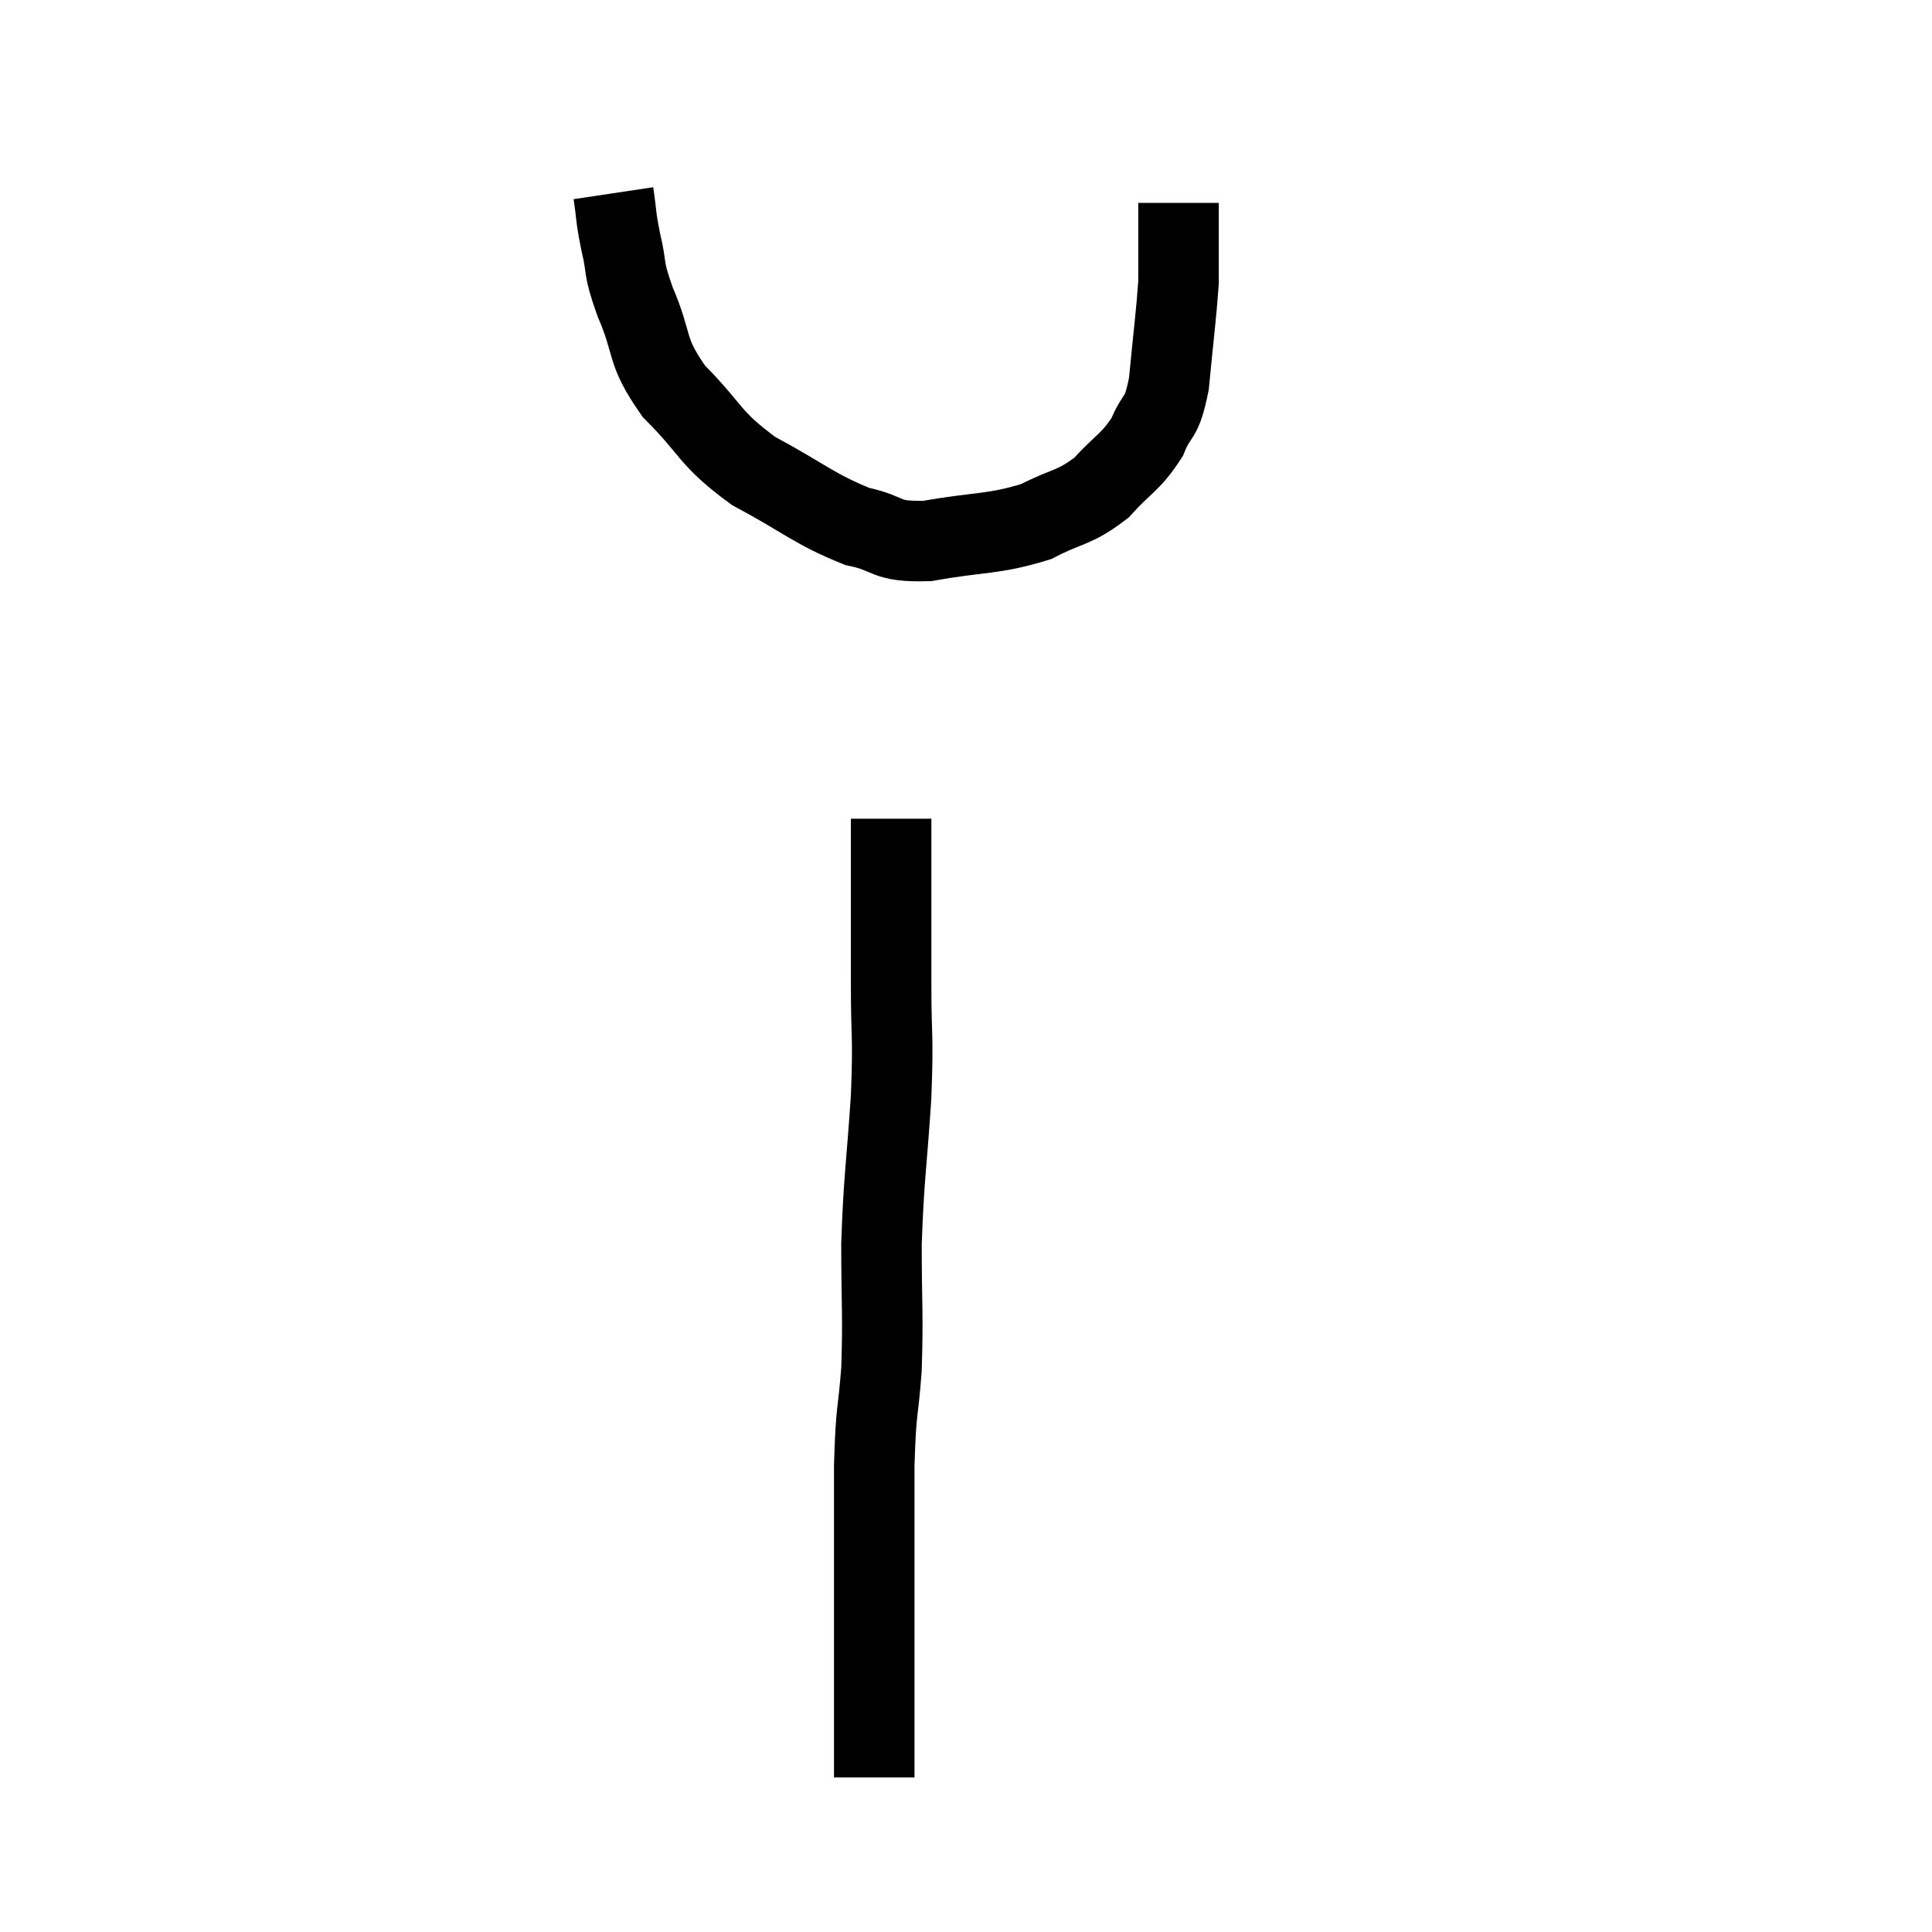 <svg width="48" height="48" viewBox="0 0 48 48" xmlns="http://www.w3.org/2000/svg"><path d="M 15.24 4.8 C 15.33 5.4, 15.285 5.325, 15.42 6 C 15.6 6.75, 15.45 6.57, 15.78 7.5 C 16.26 8.61, 16.005 8.67, 16.74 9.72 C 17.73 10.71, 17.58 10.86, 18.72 11.7 C 20.01 12.39, 20.22 12.645, 21.3 13.08 C 22.17 13.26, 21.93 13.47, 23.04 13.44 C 24.39 13.2, 24.66 13.29, 25.74 12.96 C 26.55 12.54, 26.67 12.645, 27.36 12.12 C 27.93 11.49, 28.08 11.505, 28.5 10.86 C 28.77 10.2, 28.845 10.5, 29.04 9.54 C 29.16 8.28, 29.22 7.86, 29.28 7.02 C 29.28 6.6, 29.28 6.6, 29.28 6.18 C 29.28 5.76, 29.28 5.58, 29.28 5.34 C 29.28 5.28, 29.28 5.295, 29.28 5.22 C 29.28 5.13, 29.28 5.085, 29.28 5.04 L 29.28 5.04" fill="none" stroke="black" stroke-width="2"></path><path d="M 22.14 20.34 C 22.14 21.27, 22.14 21.165, 22.14 22.2 C 22.14 23.34, 22.14 23.22, 22.14 24.48 C 22.14 25.86, 22.2 25.635, 22.14 27.24 C 22.02 29.07, 21.96 29.205, 21.9 30.9 C 21.9 32.46, 21.945 32.64, 21.9 34.02 C 21.81 35.22, 21.765 34.905, 21.72 36.42 C 21.72 38.25, 21.72 38.685, 21.72 40.08 C 21.72 41.04, 21.72 41.325, 21.72 42 C 21.72 42.39, 21.72 42.465, 21.72 42.78 C 21.72 43.02, 21.72 42.915, 21.72 43.26 C 21.72 43.71, 21.72 43.935, 21.72 44.16 C 21.72 44.16, 21.72 44.16, 21.72 44.16 C 21.72 44.16, 21.72 44.16, 21.72 44.16 L 21.72 44.16" fill="none" stroke="black" stroke-width="2"></path></svg>